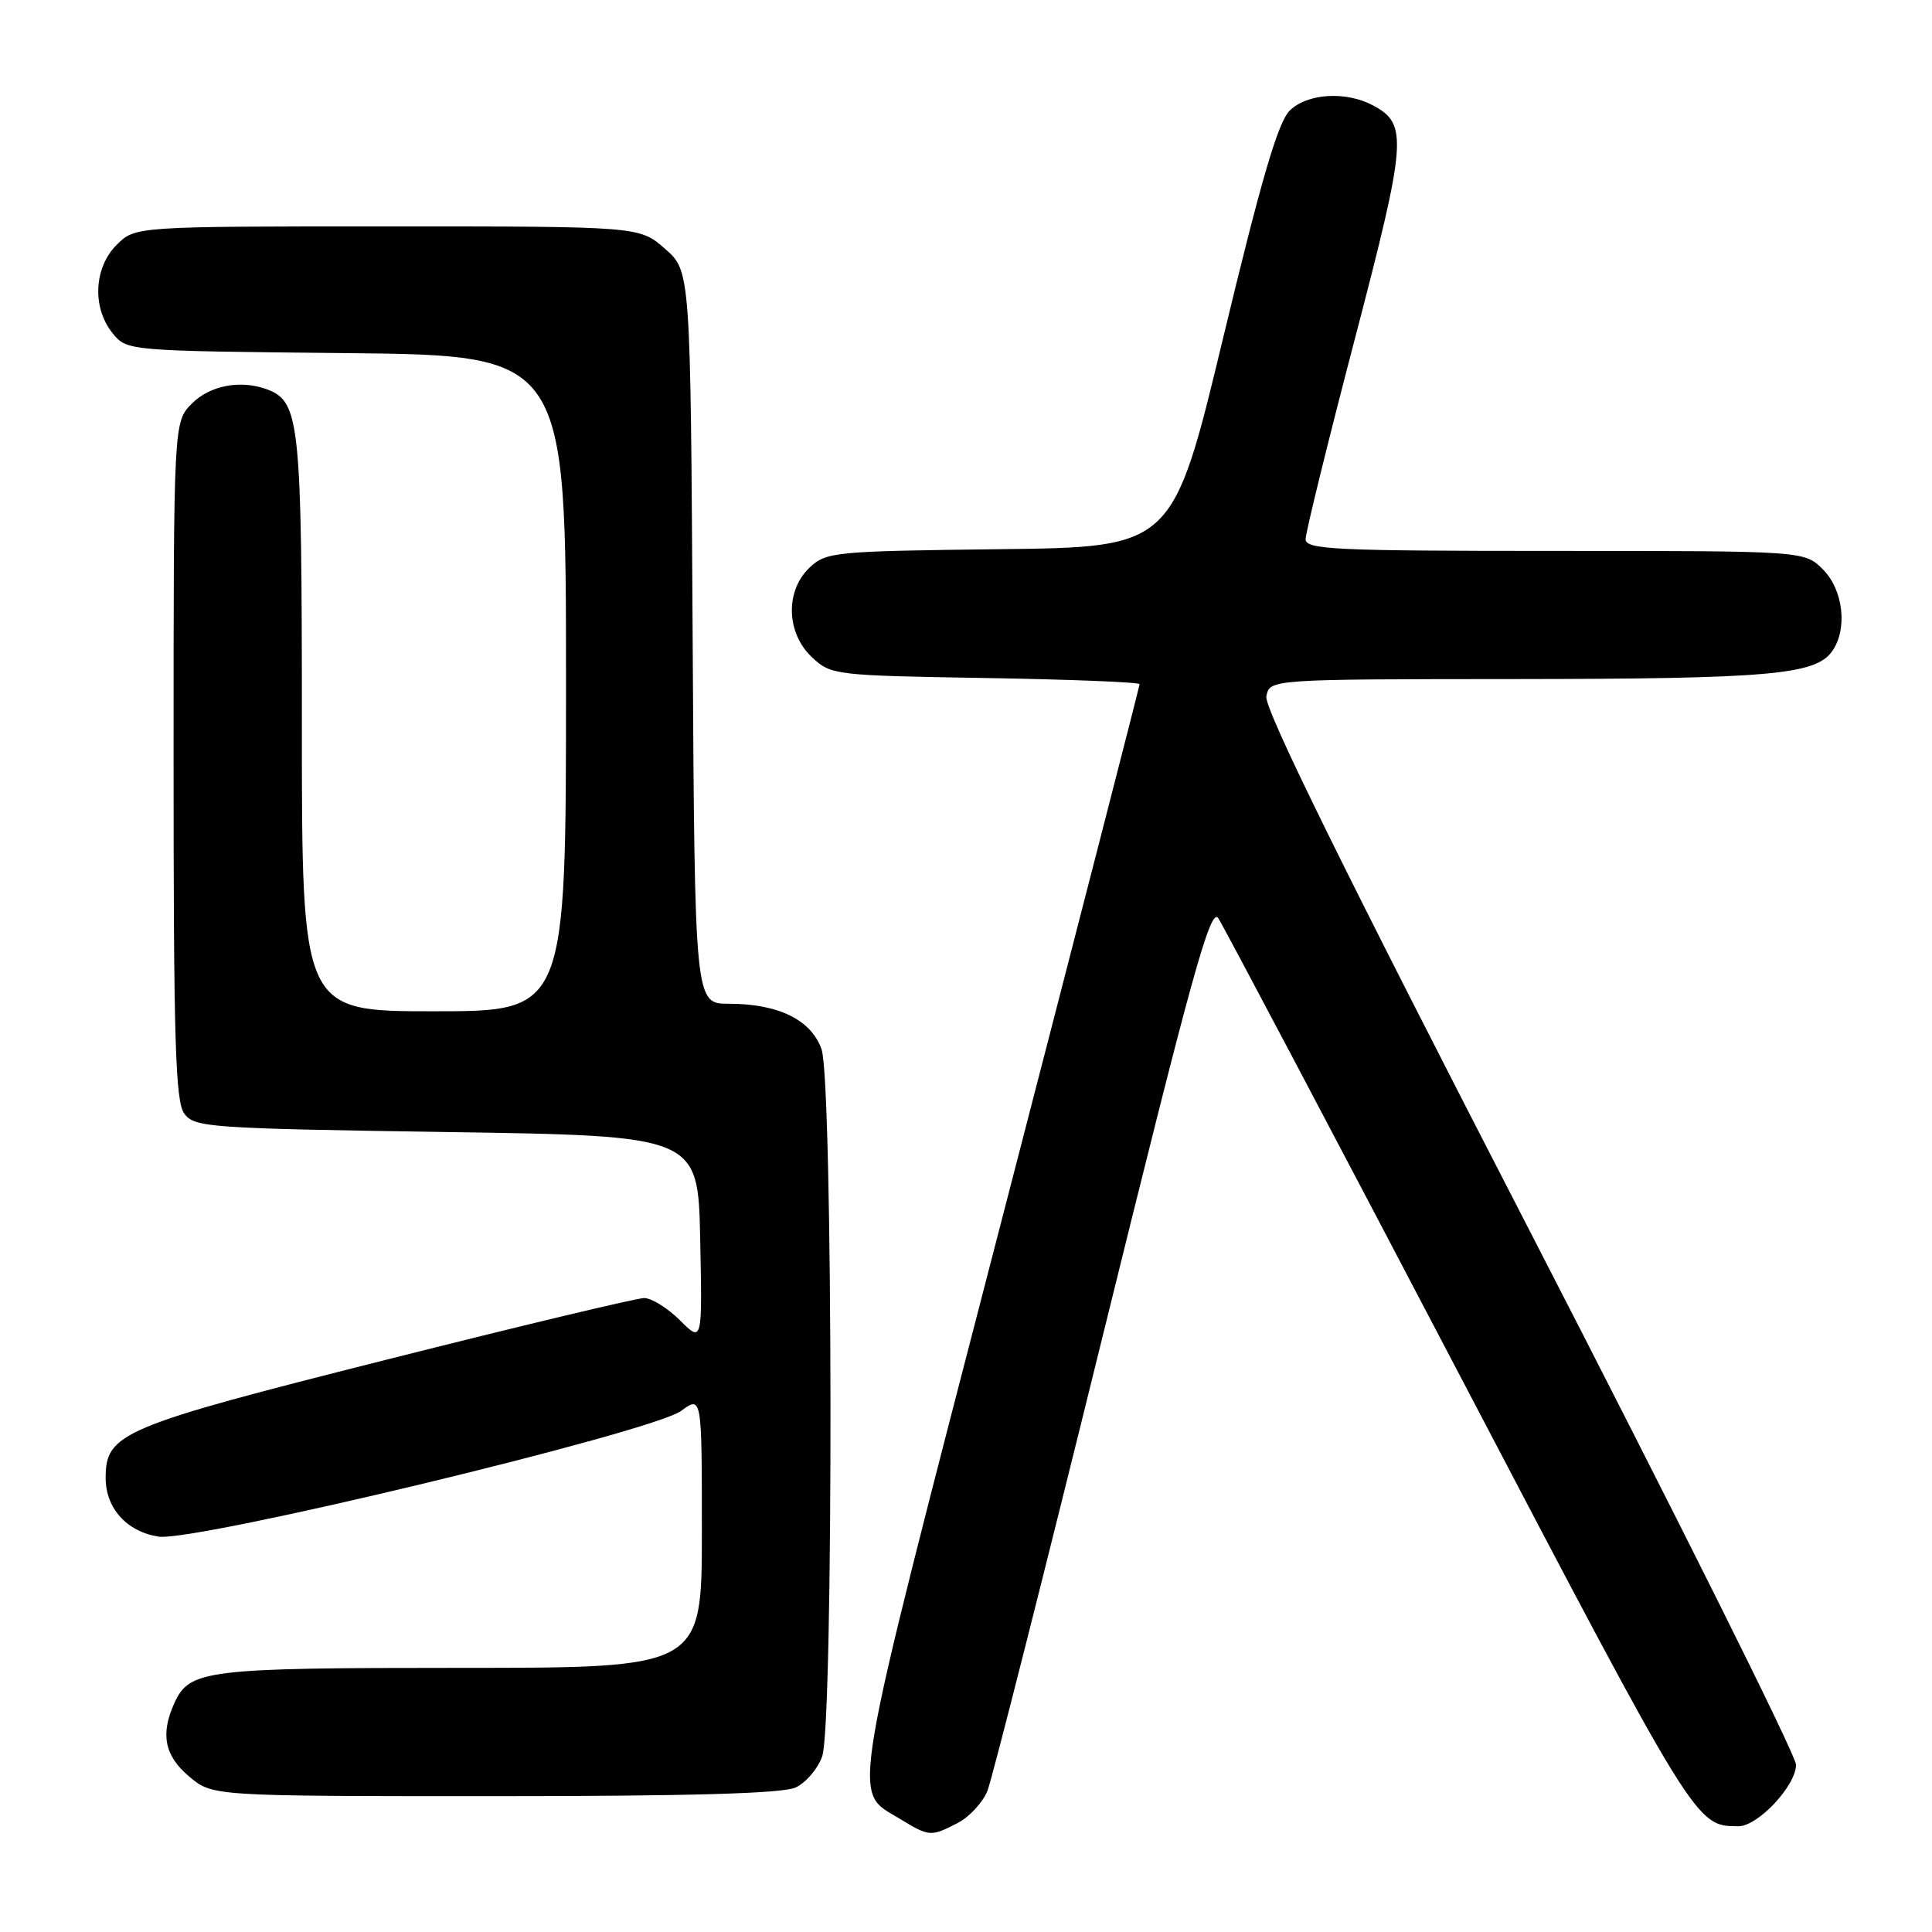 <?xml version="1.0" encoding="UTF-8" standalone="no"?>
<!DOCTYPE svg PUBLIC "-//W3C//DTD SVG 1.1//EN" "http://www.w3.org/Graphics/SVG/1.1/DTD/svg11.dtd" >
<svg xmlns="http://www.w3.org/2000/svg" xmlns:xlink="http://www.w3.org/1999/xlink" version="1.1" viewBox="0 0 256 256">
 <g >
 <path fill="currentColor"
d=" M 126.91 241.55 C 128.45 240.75 130.22 238.84 130.84 237.30 C 131.45 235.76 138.31 208.70 146.08 177.17 C 157.97 128.94 160.40 120.14 161.43 121.67 C 162.10 122.68 176.48 149.89 193.38 182.15 C 224.90 242.31 224.68 241.94 230.33 241.99 C 232.93 242.01 238.00 236.59 237.98 233.83 C 237.96 232.55 222.07 200.69 202.66 163.03 C 178.09 115.37 167.49 93.87 167.80 92.28 C 168.23 90.00 168.23 90.00 200.87 89.98 C 234.27 89.95 240.49 89.41 242.72 86.36 C 244.85 83.45 244.28 78.19 241.55 75.45 C 239.09 73.00 239.09 73.00 206.05 73.00 C 176.79 73.00 173.00 72.82 173.00 71.44 C 173.00 70.58 175.92 58.69 179.50 45.00 C 186.42 18.53 186.58 16.45 181.92 13.96 C 178.33 12.04 173.19 12.37 170.88 14.67 C 169.34 16.21 167.10 23.86 162.11 44.62 C 155.41 72.50 155.41 72.50 132.50 72.77 C 110.61 73.03 109.49 73.13 107.29 75.19 C 104.03 78.26 104.16 83.86 107.58 87.08 C 110.11 89.45 110.56 89.51 130.58 89.84 C 141.81 90.03 151.00 90.39 151.00 90.66 C 151.00 90.92 142.65 123.38 132.44 162.79 C 112.22 240.86 112.86 237.11 119.23 241.00 C 123.14 243.38 123.33 243.40 126.91 241.55 Z  M 105.40 236.86 C 106.78 236.24 108.37 234.37 108.95 232.71 C 110.46 228.39 110.38 143.38 108.86 139.04 C 107.50 135.14 103.15 133.00 96.56 133.00 C 92.06 133.00 92.06 133.00 91.78 84.46 C 91.50 35.91 91.50 35.91 88.11 32.96 C 84.73 30.00 84.73 30.00 51.32 30.00 C 17.91 30.00 17.91 30.00 15.45 32.45 C 12.43 35.48 12.19 40.77 14.91 44.14 C 16.82 46.50 16.82 46.50 45.91 46.79 C 75.00 47.09 75.00 47.09 75.00 90.54 C 75.00 134.00 75.00 134.00 57.50 134.00 C 40.00 134.00 40.00 134.00 40.00 95.95 C 40.00 55.99 39.72 53.26 35.46 51.62 C 31.98 50.29 27.87 51.04 25.45 53.45 C 23.00 55.91 23.00 55.91 23.00 100.76 C 23.00 137.91 23.24 145.95 24.42 147.56 C 25.76 149.39 27.64 149.53 59.17 150.00 C 92.50 150.50 92.50 150.50 92.78 164.20 C 93.06 177.90 93.06 177.90 90.10 174.95 C 88.48 173.33 86.34 172.00 85.35 172.00 C 84.36 172.00 68.92 175.69 51.03 180.21 C 16.03 189.04 14.00 189.90 14.00 195.84 C 14.00 199.85 16.80 202.95 21.00 203.61 C 25.78 204.35 86.39 189.78 90.25 186.95 C 93.00 184.94 93.00 184.94 93.00 202.97 C 93.00 221.00 93.00 221.00 61.05 221.00 C 27.24 221.00 25.11 221.26 23.11 225.66 C 21.23 229.79 21.80 232.66 25.08 235.41 C 28.15 238.00 28.15 238.00 65.53 238.00 C 91.34 238.00 103.68 237.65 105.40 236.86 Z "/>
</g>
</svg>